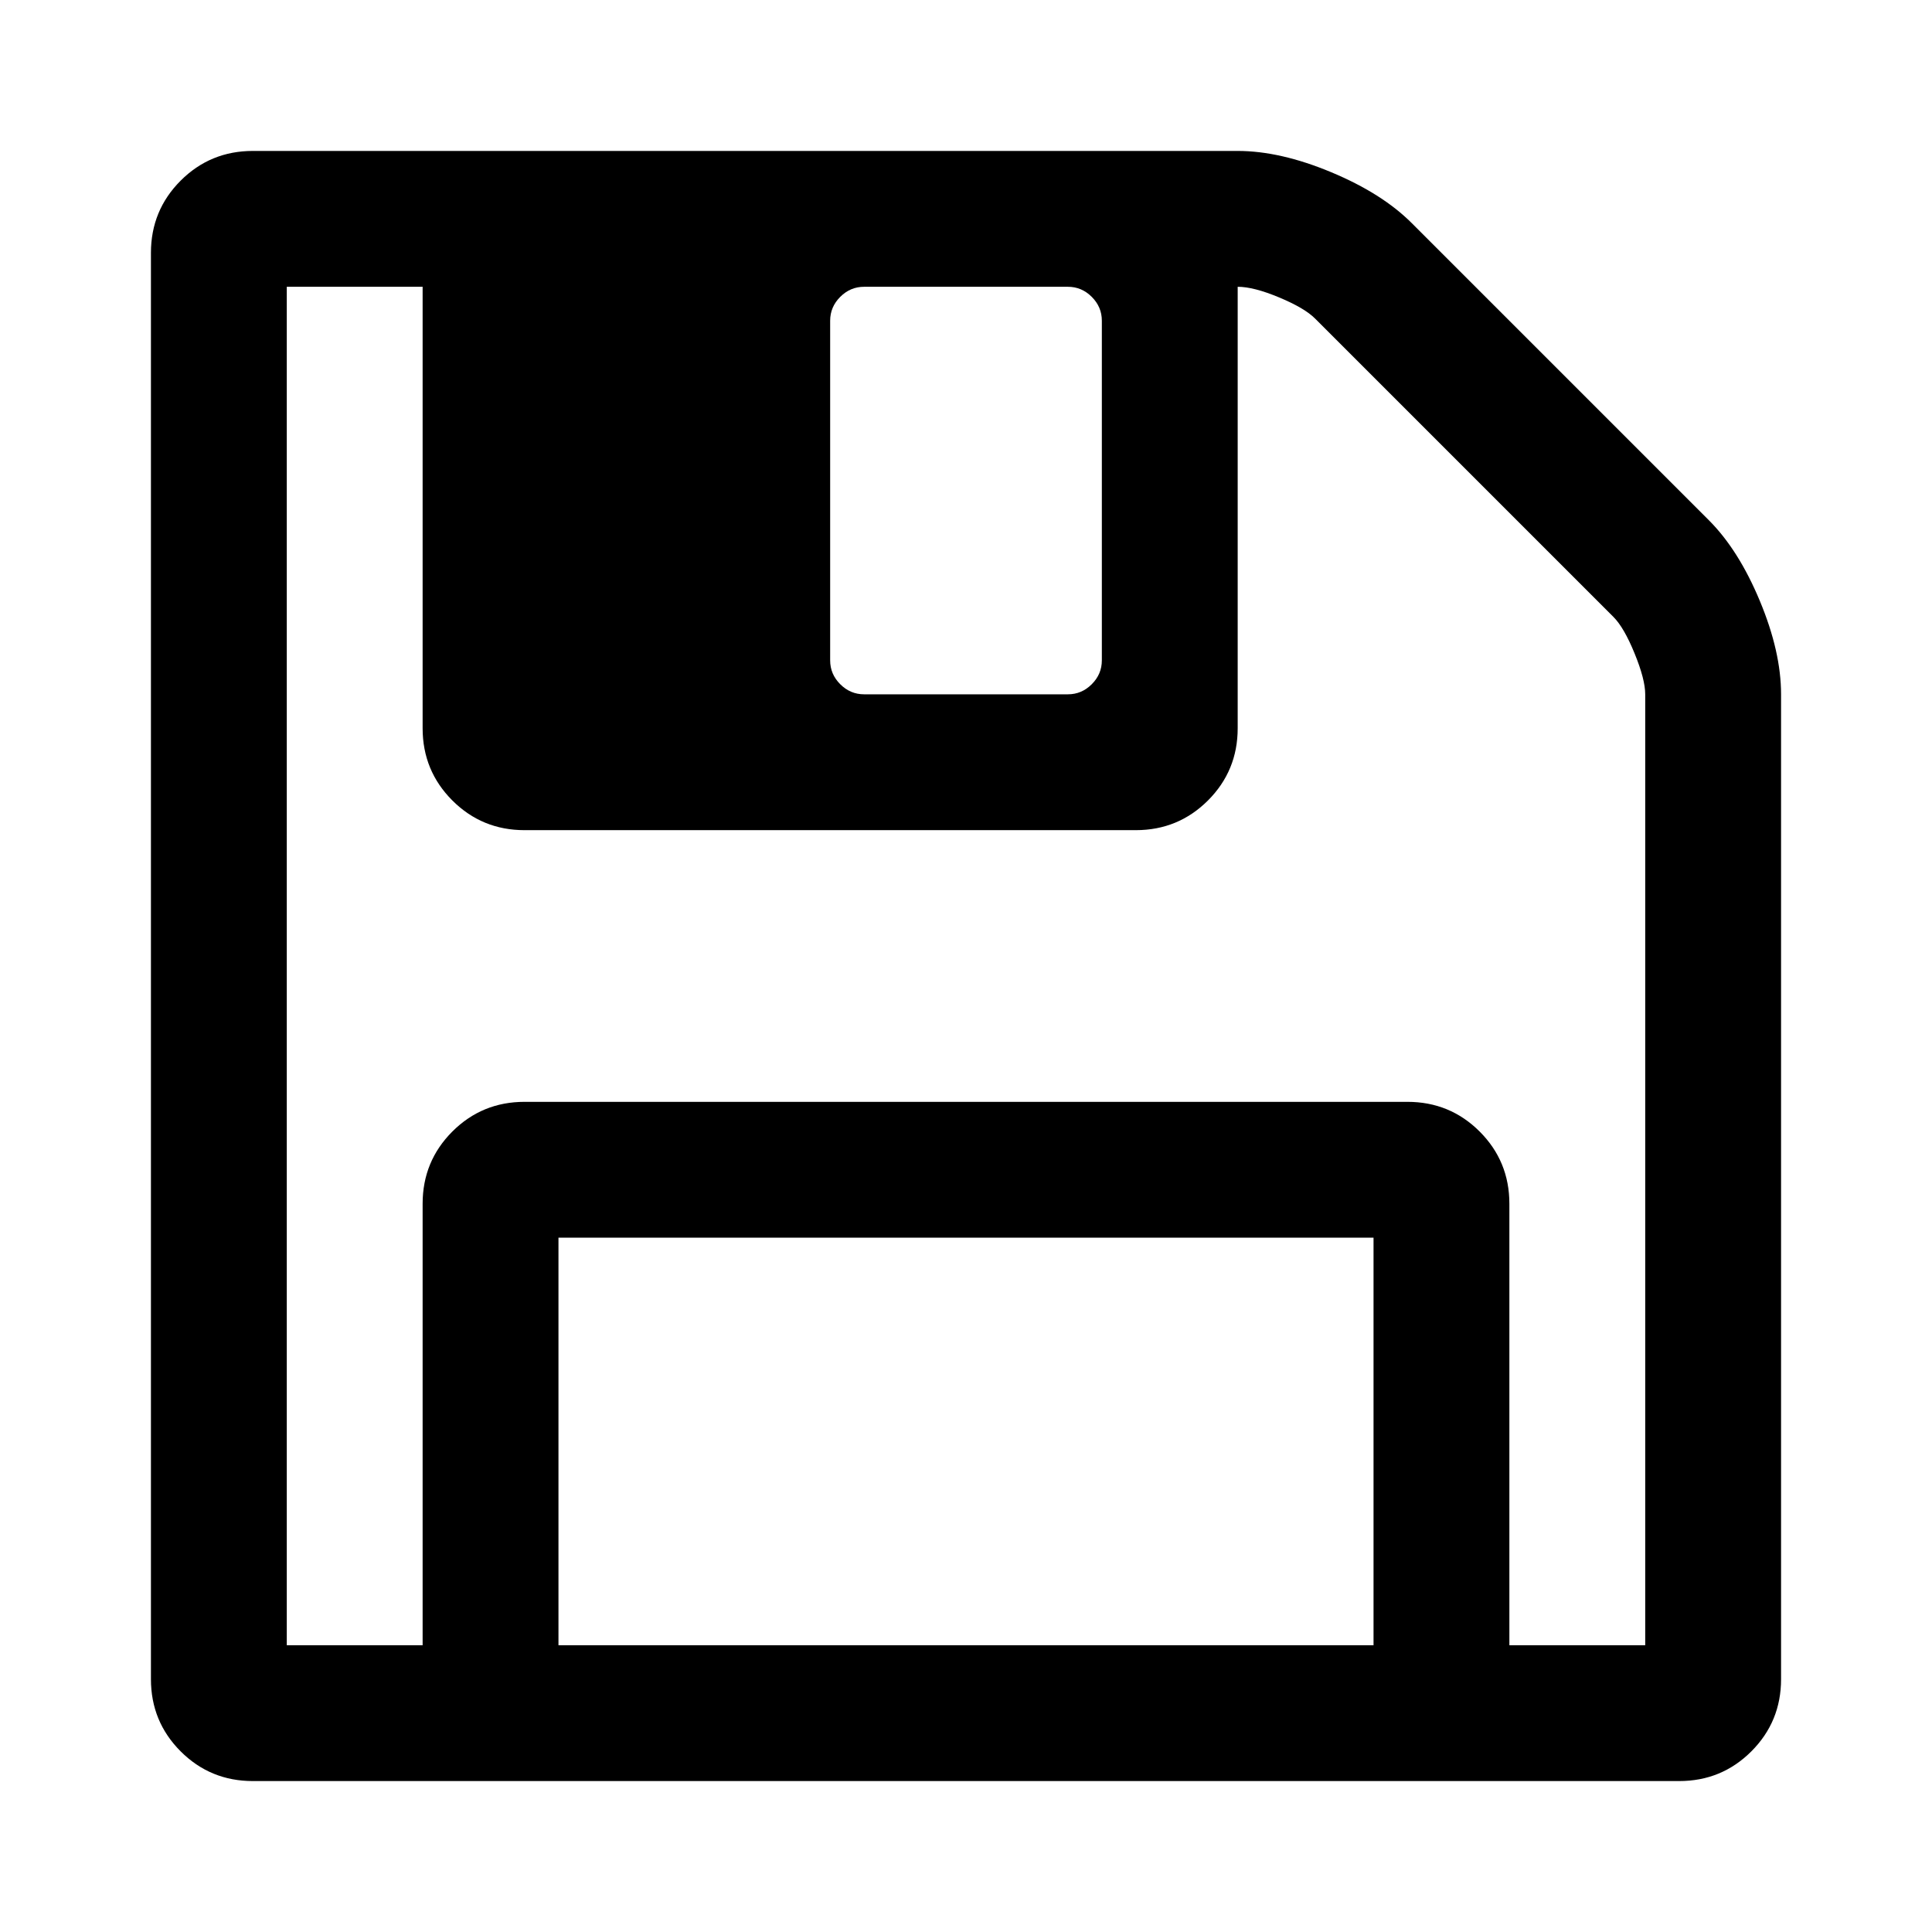 <?xml version="1.0" encoding="utf-8"?>
<!DOCTYPE svg PUBLIC "-//W3C//DTD SVG 1.1//EN" "http://www.w3.org/Graphics/SVG/1.1/DTD/svg11.dtd">
<svg xmlns="http://www.w3.org/2000/svg" xmlns:xlink="http://www.w3.org/1999/xlink" version="1.1" baseProfile="full" width="64" height="64" viewBox="0 0 64.00 64.00" enable-background="new 0 0 64.00 64.00" xml:space="preserve">
	<path fill="currentColor" d="M 18.5,54.5L 45.5,54.5L 45.5,41L 18.5,41L 18.5,54.5 Z M 50,54.5L 54.5,54.5L 54.5,23C 54.5,22.672 54.383,22.221 54.148,21.646C 53.914,21.072 53.68,20.668 53.445,20.434L 43.566,10.555C 43.332,10.32 42.934,10.086 42.371,9.852C 41.809,9.617 41.352,9.5 41,9.5L 41,24.125C 41,25.062 40.672,25.859 40.016,26.516C 39.359,27.172 38.562,27.5 37.625,27.5L 17.375,27.5C 16.438,27.5 15.641,27.172 14.984,26.516C 14.328,25.859 14,25.062 14,24.125L 14,9.5L 9.5,9.5L 9.5,54.5L 14,54.5L 14,39.875C 14,38.938 14.328,38.141 14.984,37.484C 15.641,36.828 16.438,36.5 17.375,36.5L 46.625,36.5C 47.562,36.5 48.359,36.828 49.016,37.484C 49.672,38.141 50,38.938 50,39.875L 50,54.5 Z M 36.5,21.875L 36.5,10.625C 36.5,10.32 36.389,10.057 36.166,9.834C 35.943,9.611 35.68,9.5 35.375,9.5L 28.625,9.5C 28.32,9.5 28.057,9.611 27.834,9.834C 27.611,10.057 27.5,10.32 27.5,10.625L 27.5,21.875C 27.5,22.18 27.611,22.443 27.834,22.666C 28.057,22.889 28.32,23 28.625,23L 35.375,23C 35.68,23 35.943,22.889 36.166,22.666C 36.389,22.443 36.5,22.18 36.5,21.875 Z M 59,23L 59,55.625C 59,56.562 58.672,57.359 58.016,58.016C 57.359,58.672 56.562,59 55.625,59L 8.375,59C 7.438,59 6.641,58.672 5.984,58.016C 5.328,57.359 5,56.562 5,55.625L 5,8.375C 5,7.438 5.328,6.641 5.984,5.984C 6.641,5.328 7.438,5 8.375,5L 41,5C 41.938,5 42.969,5.234 44.094,5.703C 45.219,6.172 46.109,6.734 46.766,7.391L 56.609,17.234C 57.266,17.891 57.828,18.781 58.297,19.906C 58.766,21.031 59,22.062 59,23 Z "/>
</svg>
